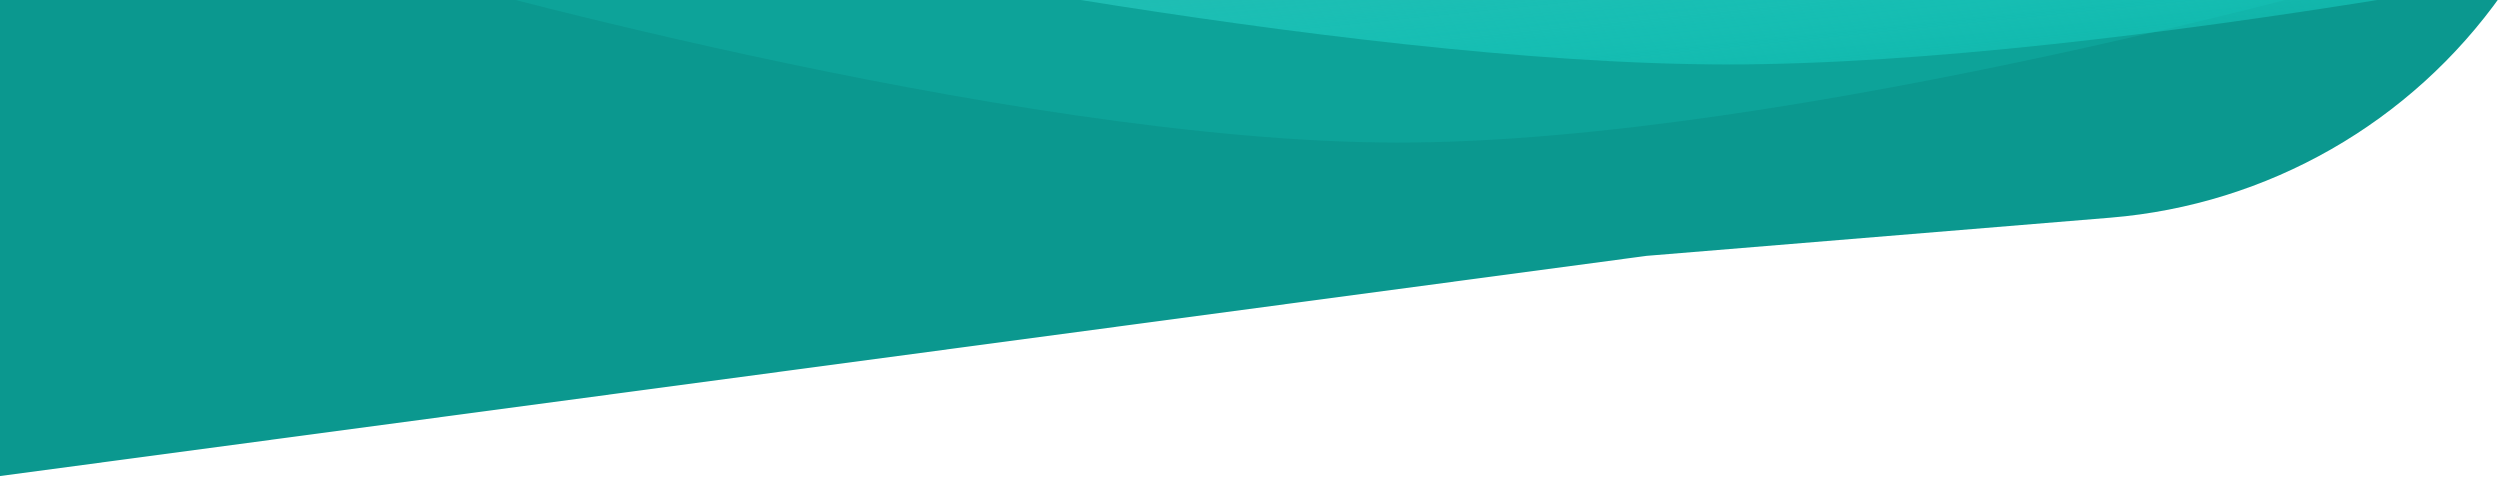<svg width="1280" height="244" viewBox="0 0 1280 244" fill="none" xmlns="http://www.w3.org/2000/svg">
<g clip-path="url(#clip0)">
<path d="M-2 -3H1281V-3C1234.41 62.919 1161.03 104.825 1080.58 111.446L843 131L-2 244V-3Z" fill="#0B988F"/>
<g filter="url(#filter0_d)">
<path d="M714.998 62.999C513.626 62.732 204 -26 204 -26H1230C1230 -26 917.919 63.269 714.998 62.999Z" fill="#0DA399"/>
</g>
<path d="M883.5 32.999C682.325 32.801 373 -33 373 -33H1398C1398 -33 1086.22 33.2 883.5 32.999Z" fill="url(#paint0_linear)"/>
</g>
<defs>
<filter id="filter0_d" x="168" y="-52" width="1098" height="161" filterUnits="userSpaceOnUse" color-interpolation-filters="sRGB">
<feFlood flood-opacity="0" result="BackgroundImageFix"/>
<feColorMatrix in="SourceAlpha" type="matrix" values="0 0 0 0 0 0 0 0 0 0 0 0 0 0 0 0 0 0 127 0"/>
<feOffset dy="10"/>
<feGaussianBlur stdDeviation="18"/>
<feColorMatrix type="matrix" values="0 0 0 0 0 0 0 0 0 0 0 0 0 0 0 0 0 0 0.25 0"/>
<feBlend mode="normal" in2="BackgroundImageFix" result="effect1_dropShadow"/>
<feBlend mode="normal" in="SourceGraphic" in2="effect1_dropShadow" result="shape"/>
</filter>
<linearGradient id="paint0_linear" x1="876.5" y1="-33" x2="885.2" y2="53.167" gradientUnits="userSpaceOnUse">
<stop stop-color="#1FBDB3"/>
<stop offset="1" stop-color="#17D8CB" stop-opacity="0.37"/>
</linearGradient>
<clipPath id="clip0">
<rect width="1281" height="247" fill="white" transform="translate(0 -3)"/>
</clipPath>
</defs>
</svg>
